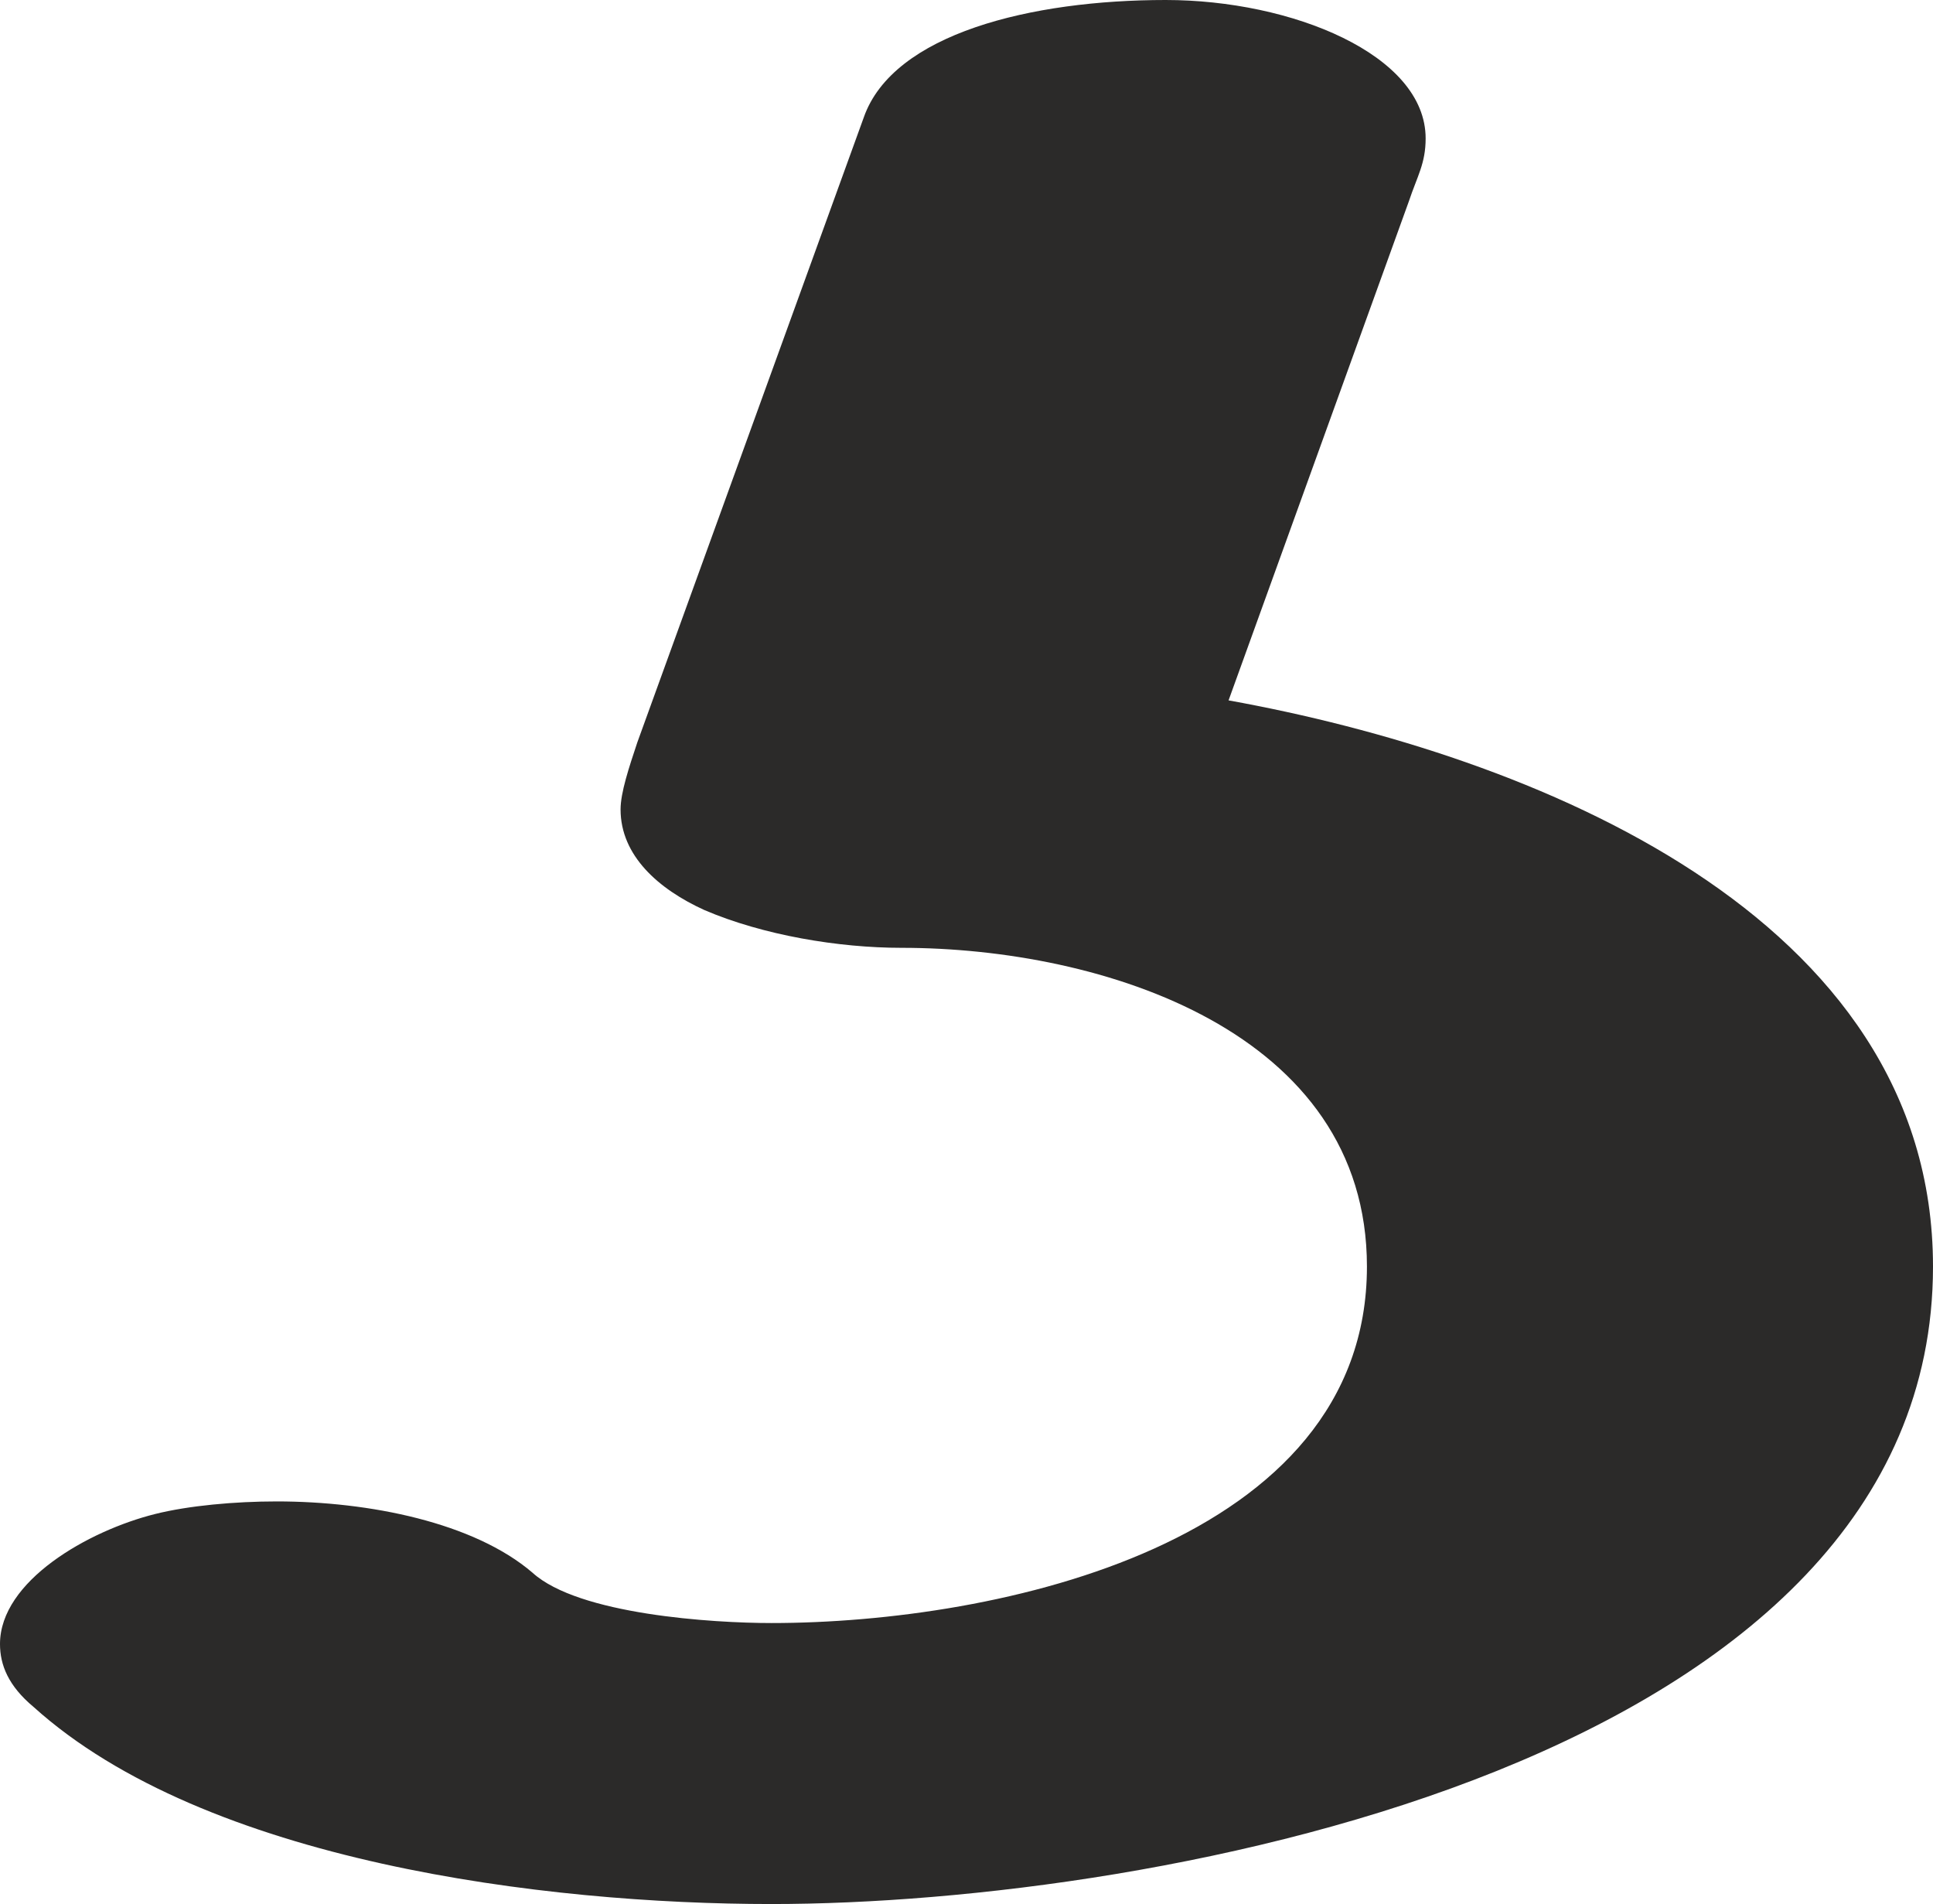 <?xml version="1.0" encoding="UTF-8"?>
<!DOCTYPE svg PUBLIC "-//W3C//DTD SVG 1.1//EN" "http://www.w3.org/Graphics/SVG/1.1/DTD/svg11.dtd">
<!-- Creator: CorelDRAW X8 -->
<svg xmlns="http://www.w3.org/2000/svg" xml:space="preserve" width="461px" height="454px" version="1.1" style="shape-rendering:geometricPrecision; text-rendering:geometricPrecision; image-rendering:optimizeQuality; fill-rule:evenodd; clip-rule:evenodd"
viewBox="0 0 461 454"
 xmlns:xlink="http://www.w3.org/1999/xlink">
 <defs>
  <style type="text/css">
   <![CDATA[
    .fil0 {fill:#2B2A29;fill-rule:nonzero}
   ]]>
  </style>
 </defs>
 <g id="Layer_x0020_1">
  <path class="fil0" d="M184 454c92,0 277,-34 277,-152 0,-84 -96,-122 -168,-135l43 -119c2,-6 4,-9 4,-15 0,-20 -32,-33 -62,-33 -32,0 -65,8 -72,28l-54 149c-2,6 -4,12 -4,16 0,11 9,19 20,24 14,6 32,9 47,9 48,0 111,20 111,76 0,66 -88,85 -142,85 -14,0 -46,-2 -57,-12 -14,-12 -39,-17 -61,-17 -10,0 -21,1 -29,3 -16,4 -37,16 -37,31 0,5 2,10 8,15 41,37 122,47 176,47z"/>
 </g>
</svg>
